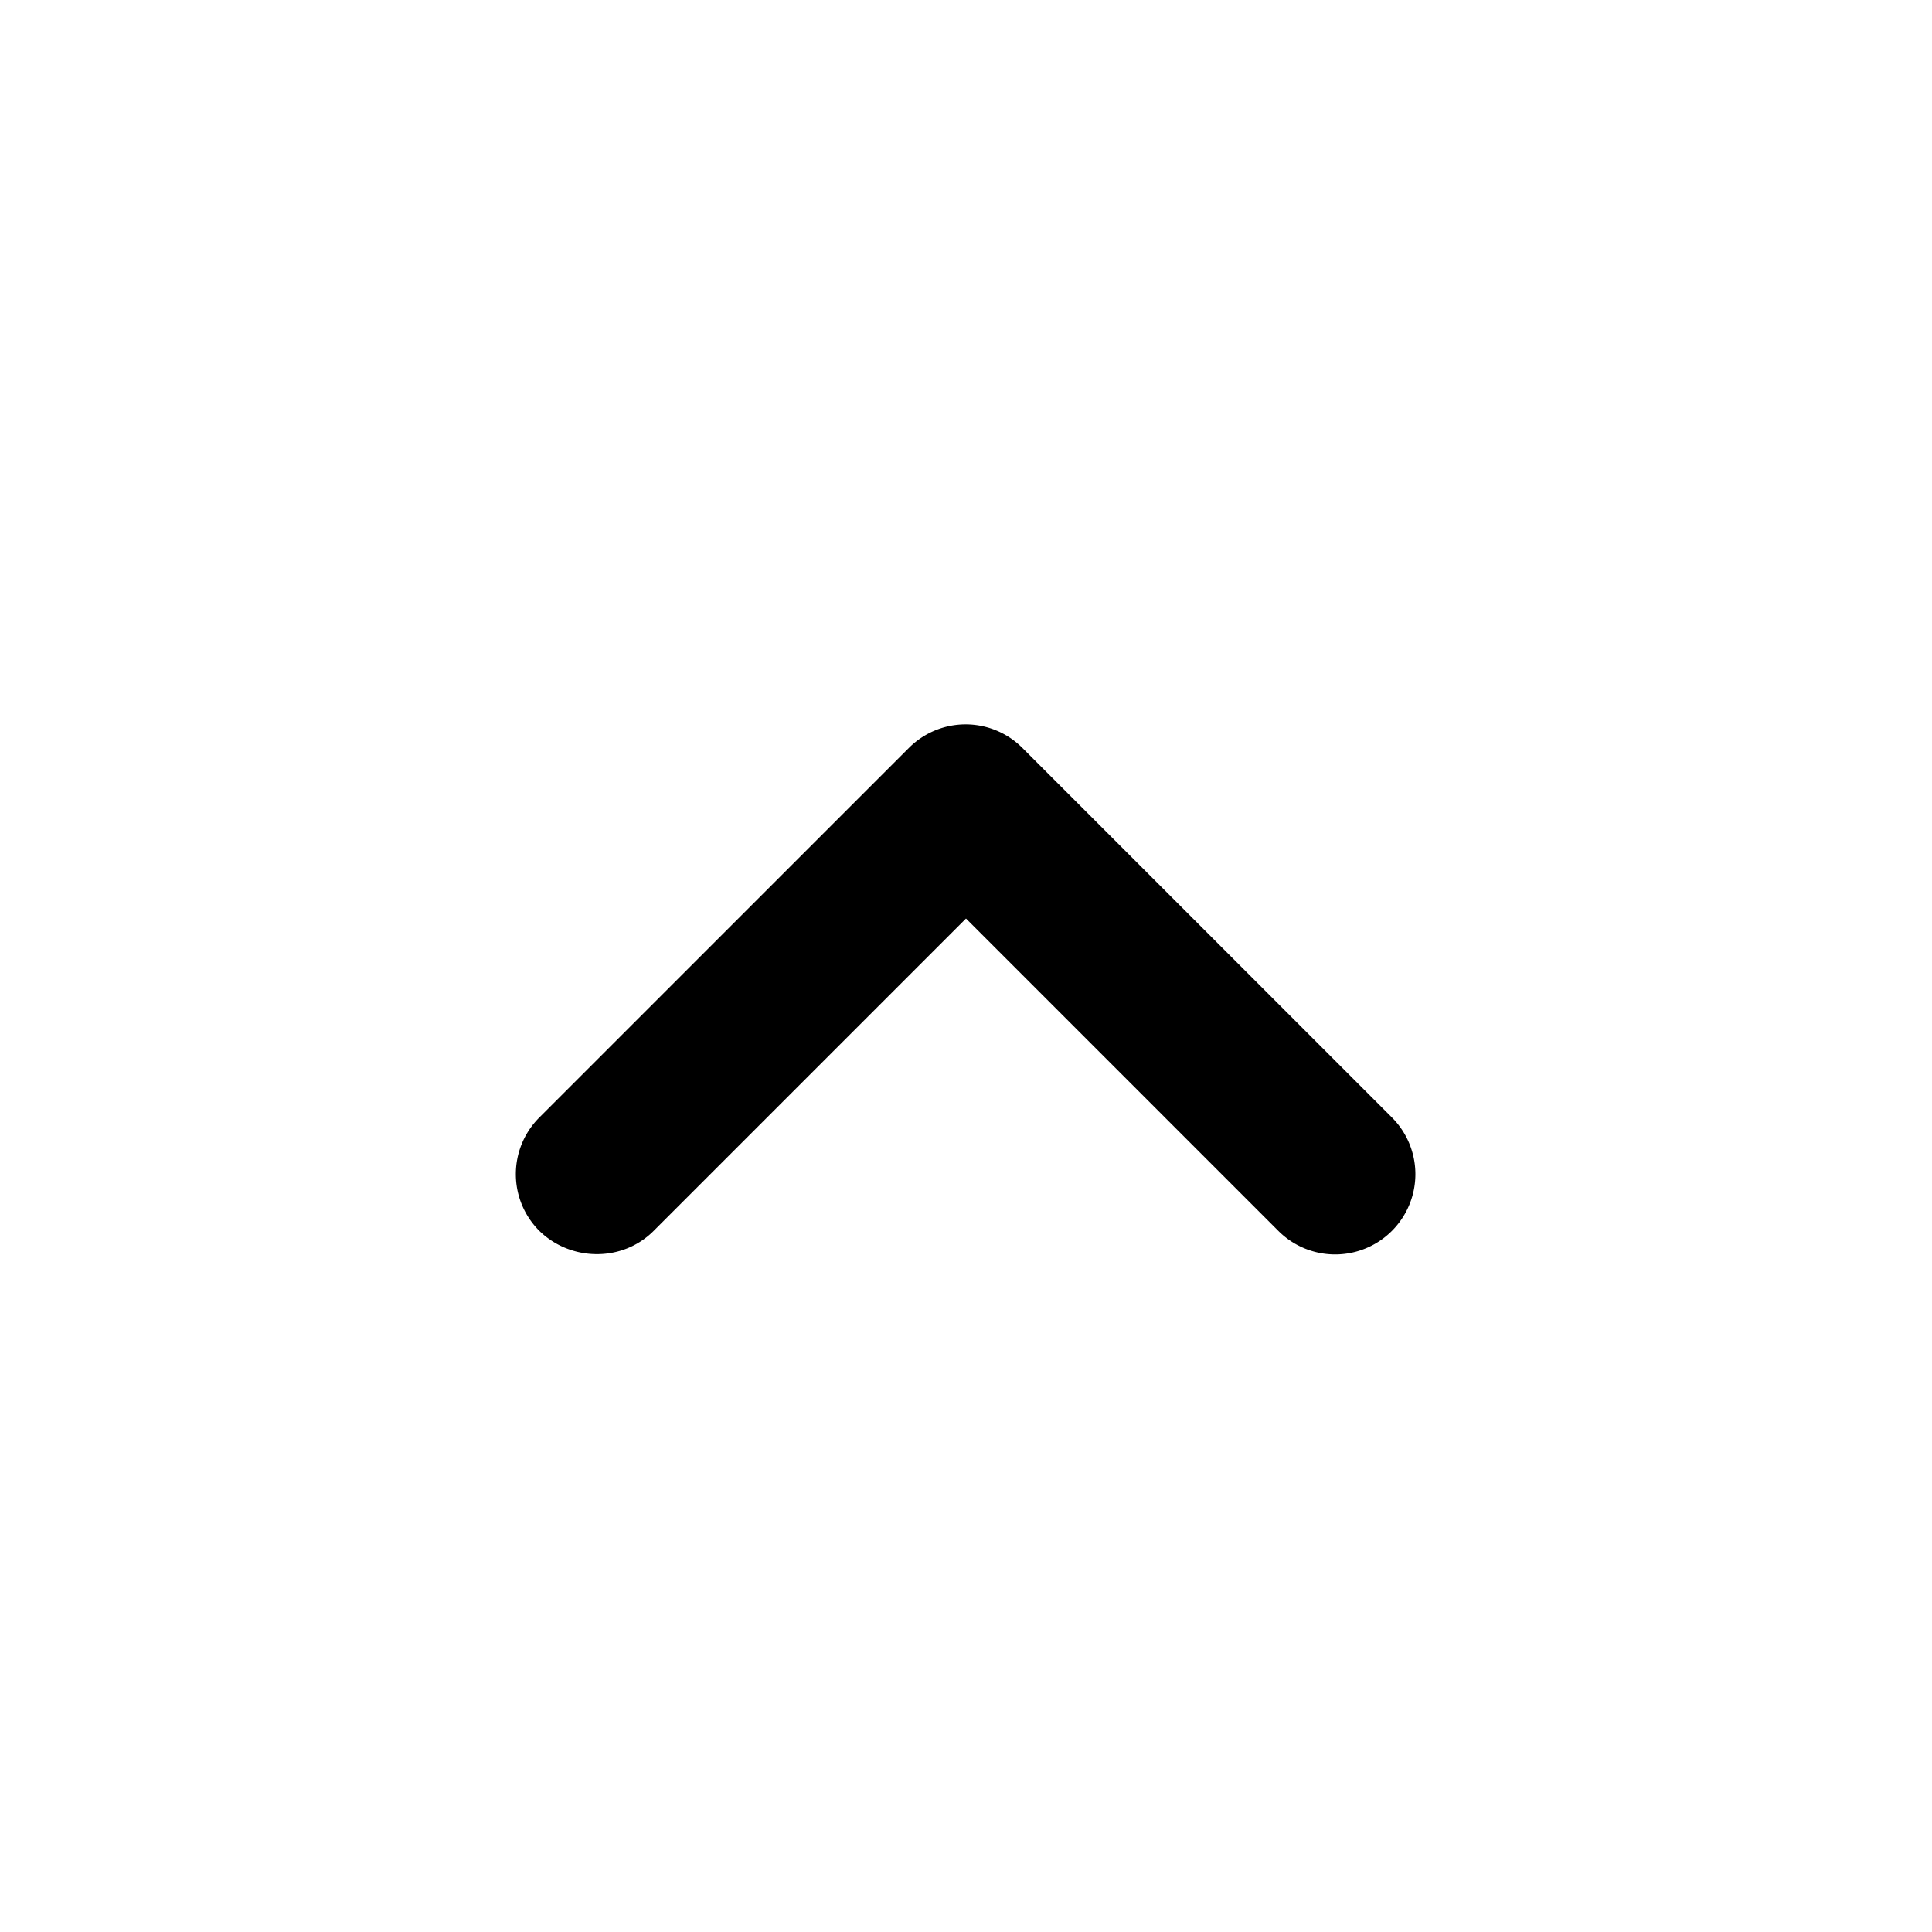 <svg xmlns="http://www.w3.org/2000/svg" viewBox="0 0 16 16">
  <path
    fill="currentColor"
    d="M5.413 10.194 8 7.607l2.587 2.587a.664.664 0 1 0 .94-.94l-3.06-3.06a.664.664 0 0 0-.94 0l-3.06 3.06c-.26.26-.26.68 0 .94.26.253.686.26.946 0"
  />
</svg>